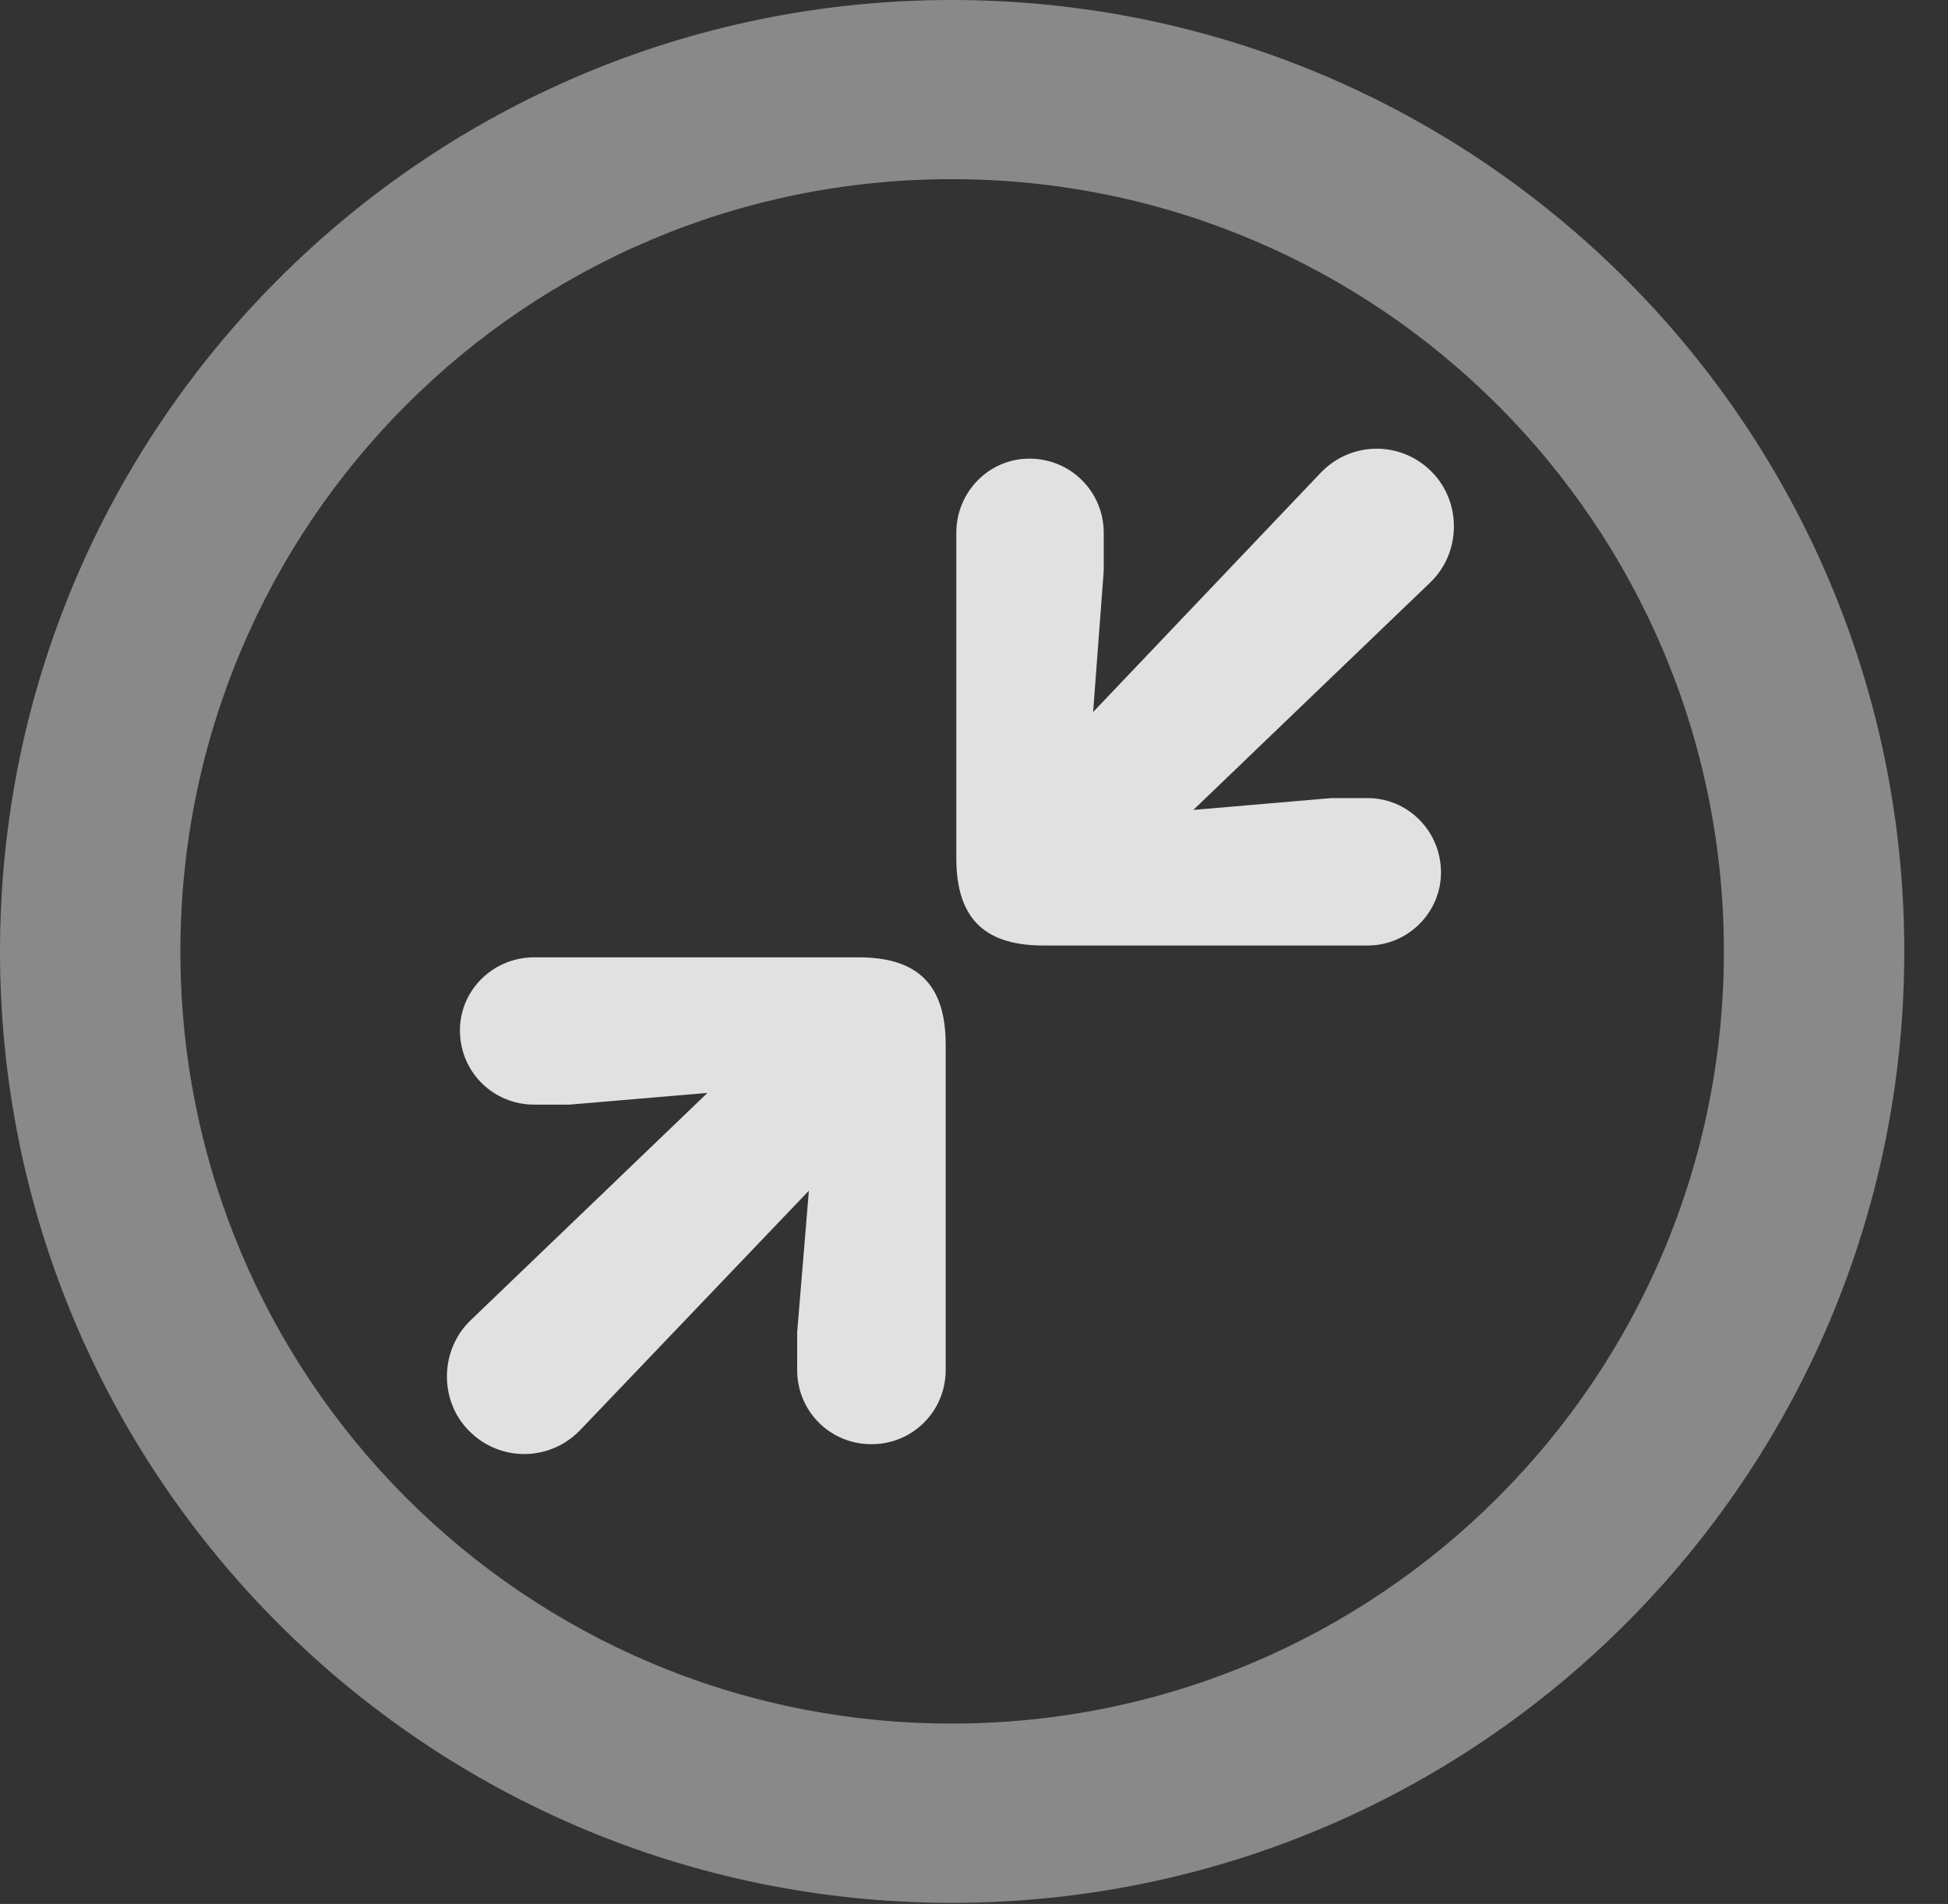 <?xml version="1.0" encoding="UTF-8"?>
<!--Generator: Apple Native CoreSVG 341-->
<!DOCTYPE svg
PUBLIC "-//W3C//DTD SVG 1.1//EN"
       "http://www.w3.org/Graphics/SVG/1.1/DTD/svg11.dtd">
<svg version="1.1" xmlns="http://www.w3.org/2000/svg" xmlns:xlink="http://www.w3.org/1999/xlink" viewBox="0 0 16.133 15.771">
 <rect x="0" y="0" width="16.133" height="15.771" fill="#333333" stroke="none"/>
 <g>
  <rect height="15.771" opacity="0" width="16.133" x="0" y="0"/>
  <path d="M7.881 15.762C12.236 15.762 15.771 12.236 15.771 7.881C15.771 3.525 12.236 0 7.881 0C3.535 0 0 3.525 0 7.881C0 12.236 3.535 15.762 7.881 15.762ZM7.881 14.277C4.346 14.277 1.494 11.416 1.494 7.881C1.494 4.346 4.346 1.484 7.881 1.484C11.416 1.484 14.277 4.346 14.277 7.881C14.277 11.416 11.416 14.277 7.881 14.277Z" fill="white" fill-opacity="0.425"/>
  <path d="M11.328 7.832C11.66 7.832 11.934 7.559 11.934 7.227C11.934 6.885 11.66 6.611 11.328 6.611L11.025 6.611L9.883 6.709L11.846 4.824C12.1 4.58 12.109 4.16 11.855 3.906C11.602 3.652 11.191 3.652 10.938 3.916L9.053 5.898L9.141 4.727L9.141 4.414C9.141 4.072 8.867 3.799 8.525 3.799C8.193 3.799 7.92 4.072 7.92 4.414L7.92 7.109C7.92 7.637 8.184 7.832 8.643 7.832ZM7.217 11.963C7.559 11.963 7.832 11.69 7.832 11.348L7.832 8.652C7.832 8.125 7.568 7.93 7.109 7.93L4.424 7.93C4.082 7.93 3.809 8.203 3.809 8.535C3.809 8.877 4.082 9.15 4.424 9.15L4.717 9.15L5.859 9.053L3.896 10.938C3.643 11.182 3.633 11.602 3.887 11.855C4.141 12.109 4.551 12.109 4.805 11.846L6.699 9.863L6.602 11.035L6.602 11.348C6.602 11.69 6.875 11.963 7.217 11.963Z" fill="white" fill-opacity="0.85"/>
 </g>
</svg>
